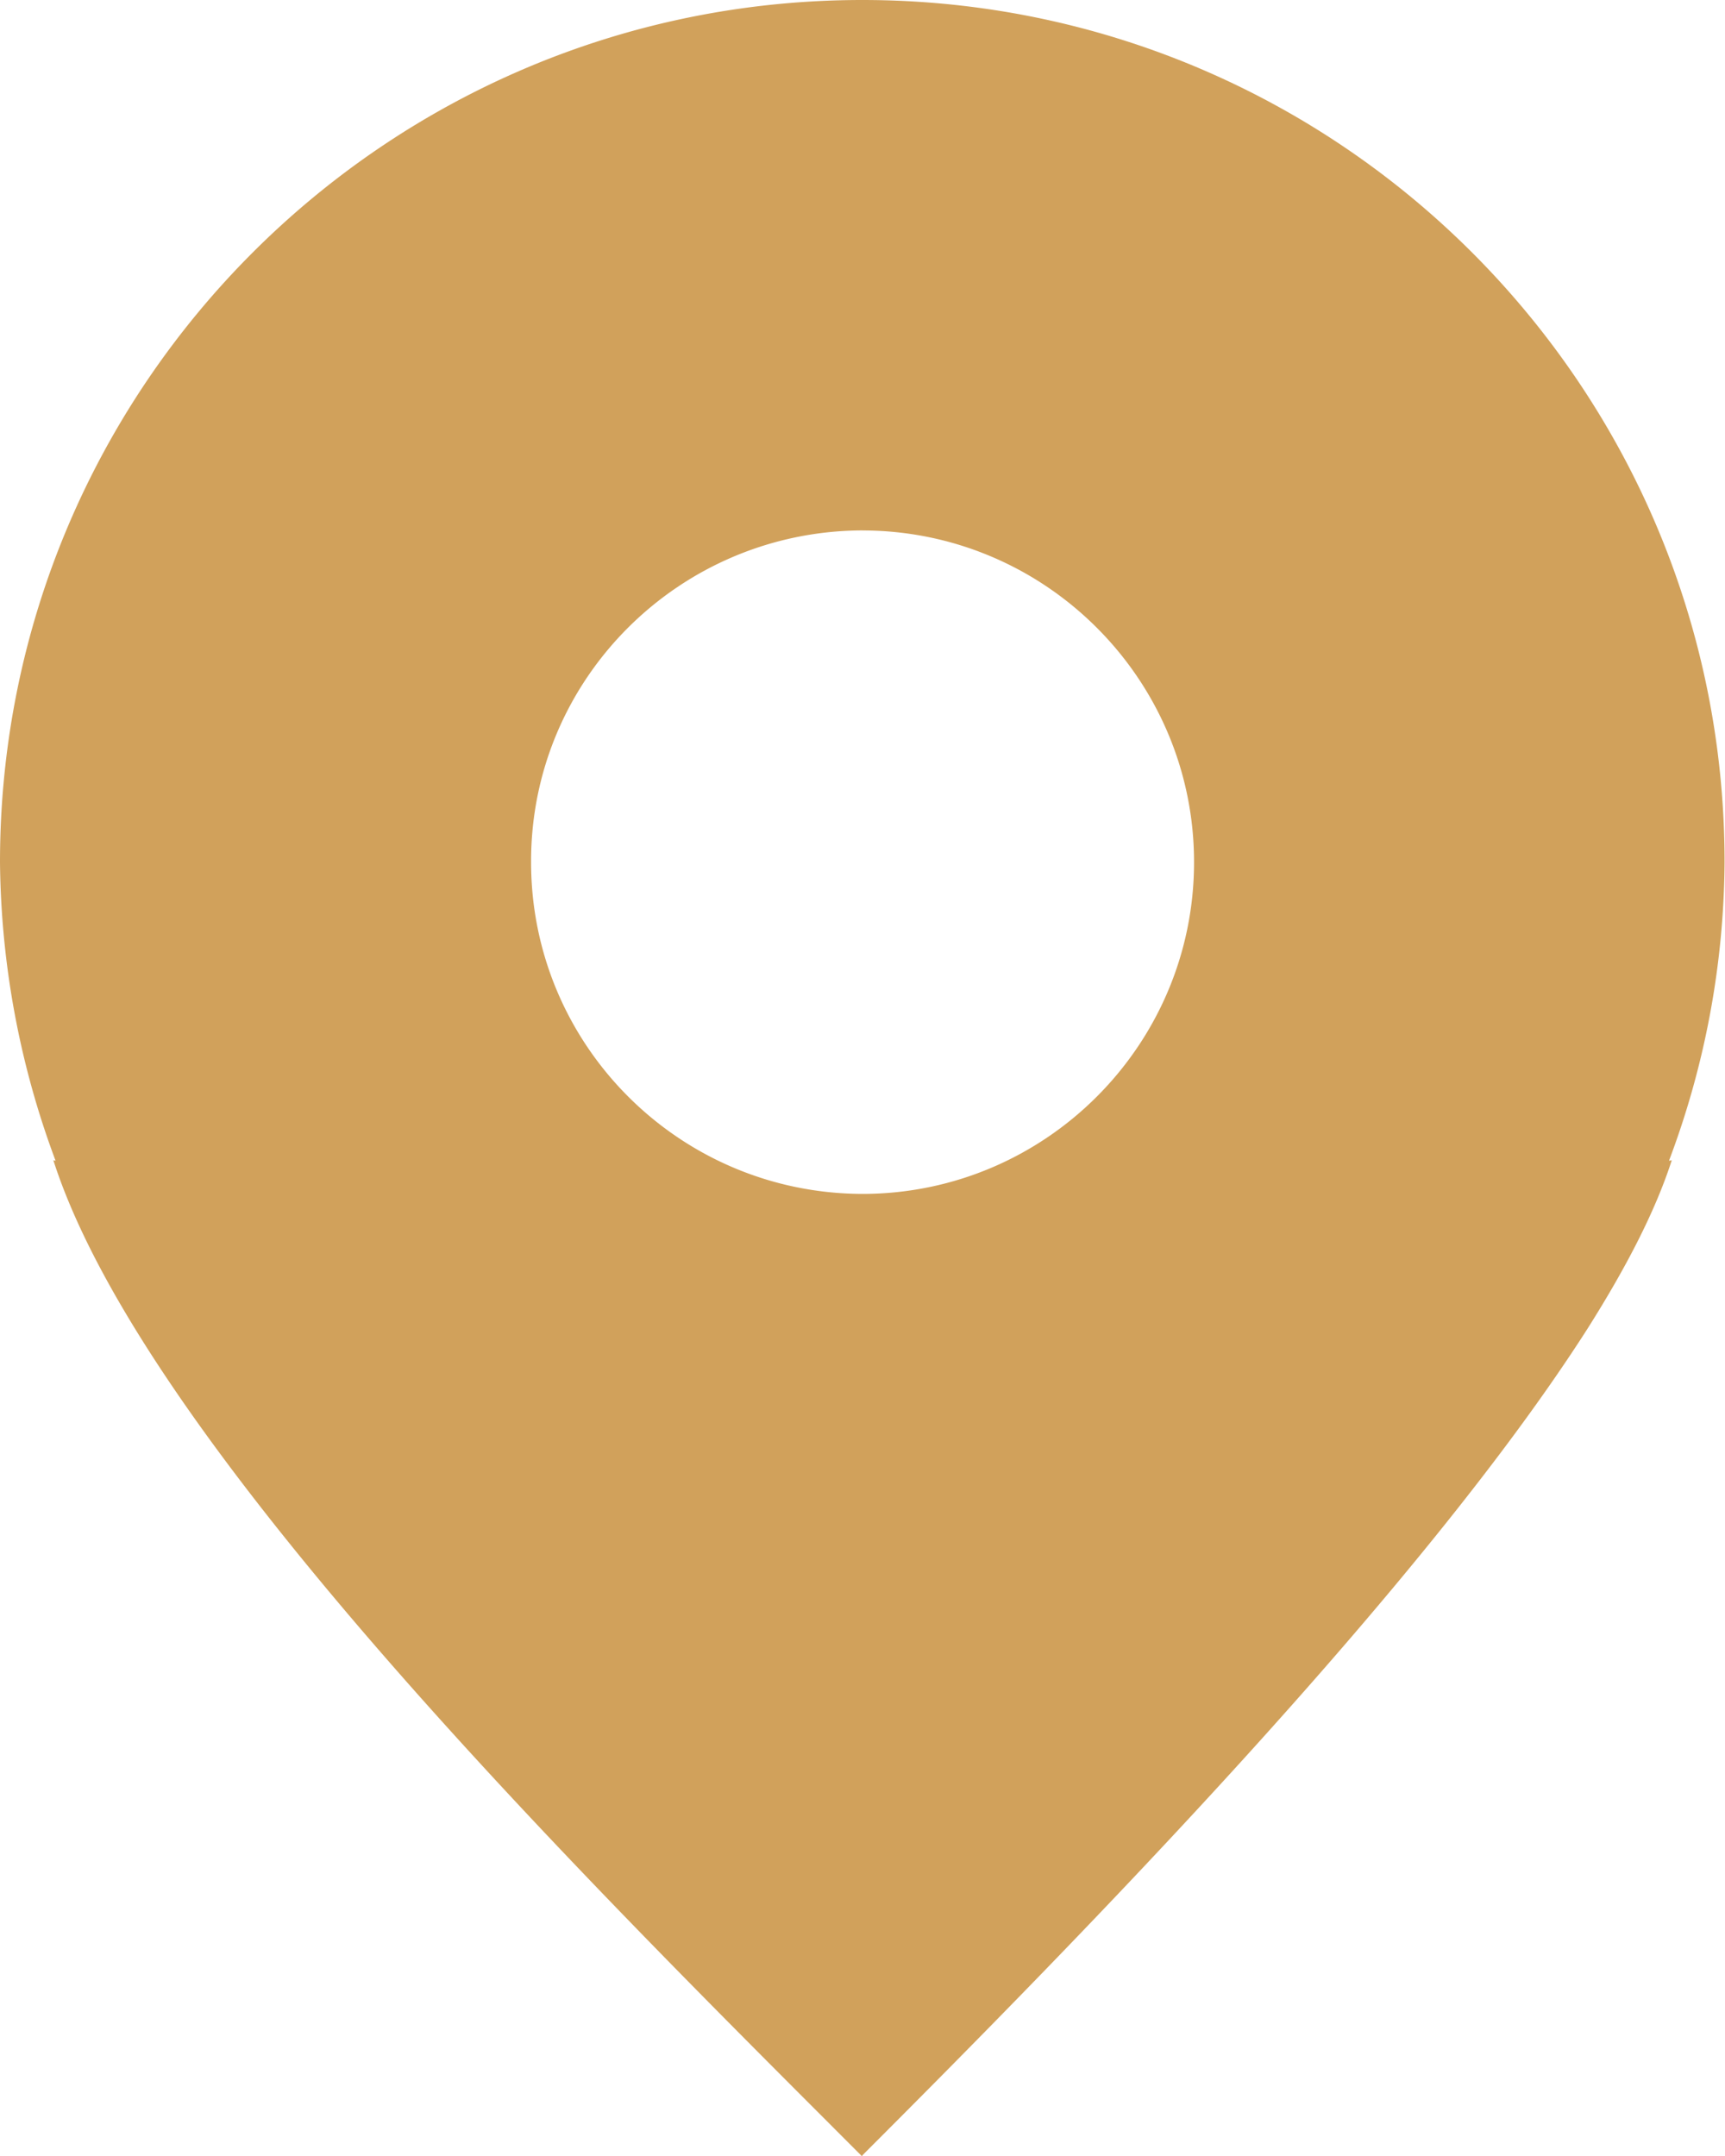 <svg width="40" height="50" fill="none" xmlns="http://www.w3.org/2000/svg"><path d="M19.995 0C8.956 0 0 8.956 0 19.995a20.277 20.277 0 001.289 6.925l-.052-.013C3.358 33.533 13.837 43.843 19.982 50h.013v-.013c5.024-5.025 12.926-13.083 16.818-19.175.872-1.38 1.562-2.694 1.953-3.905l-.065.013a19.969 19.969 0 001.289-6.925C39.99 8.956 31.047 0 19.995 0zm0 12.302c4.243 0 7.693 3.45 7.693 7.693 0 4.243-3.45 7.693-7.693 7.693-4.244-.013-7.68-3.45-7.68-7.693-.013-4.244 3.436-7.68 7.68-7.694z" fill="#D1A15B"/></svg>